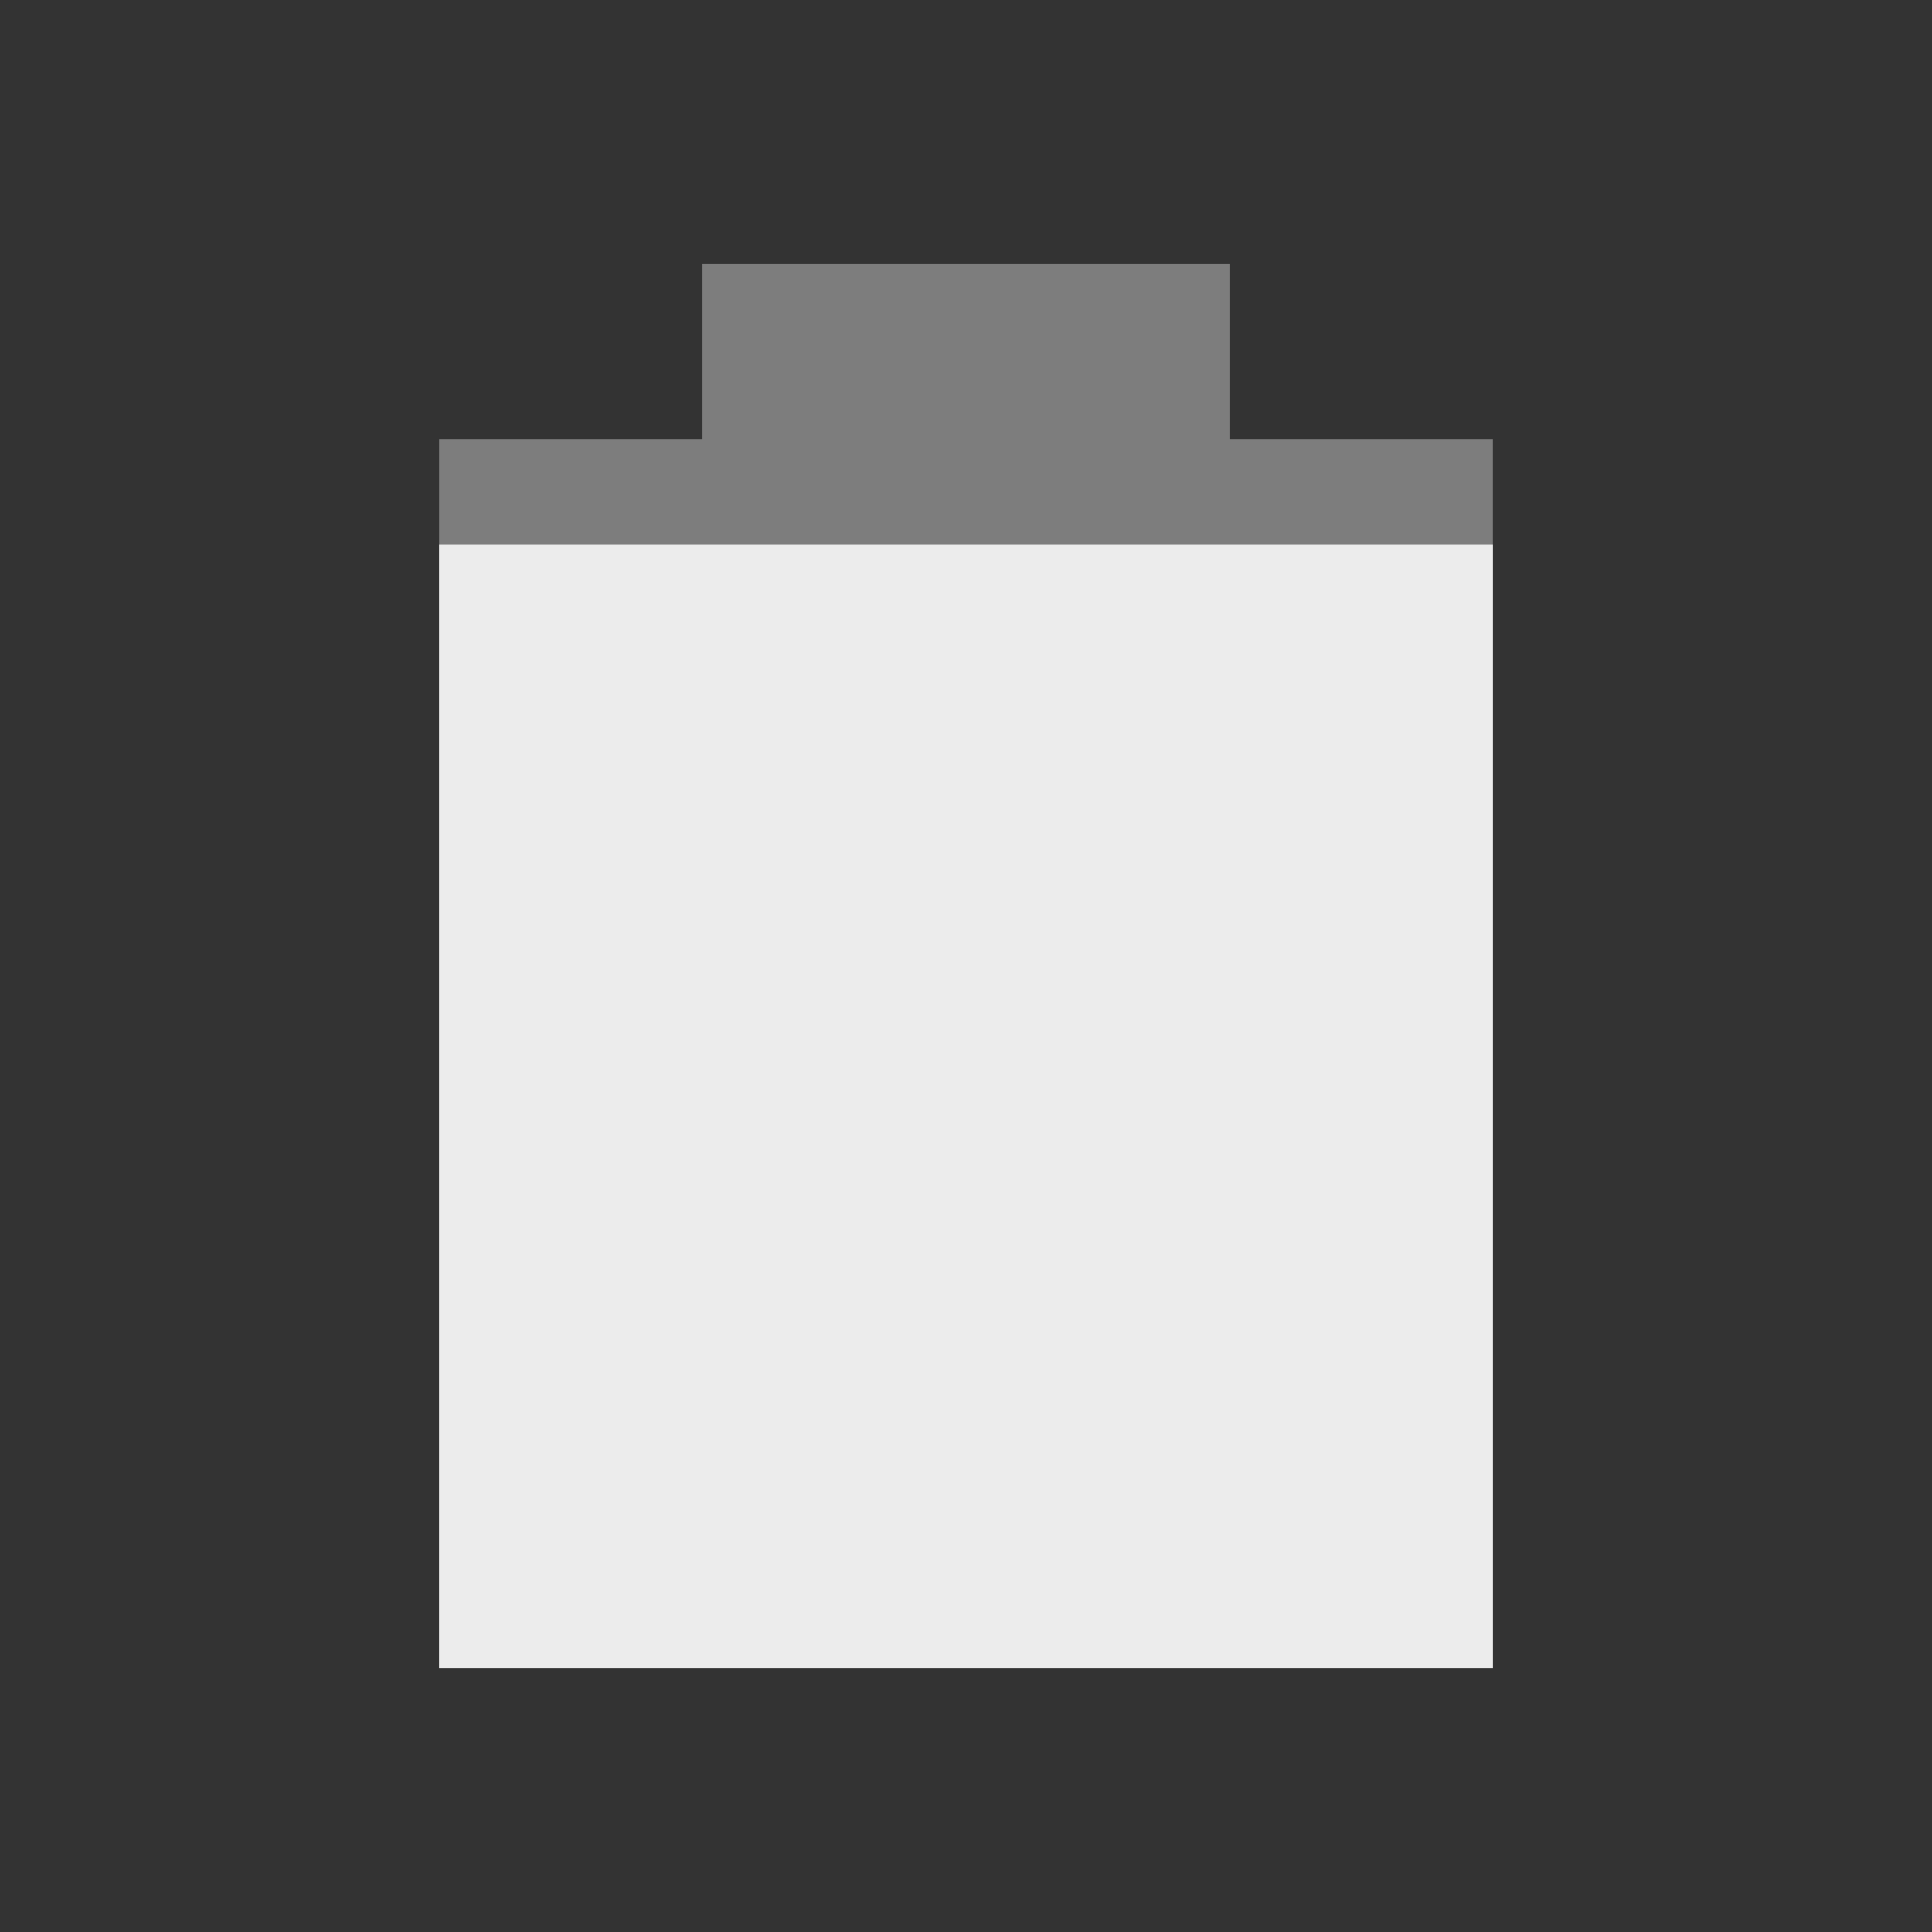<?xml version="1.0" encoding="UTF-8" standalone="no"?>
<svg
   xmlns:dc="http://purl.org/dc/elements/1.1/"
   xmlns:cc="http://creativecommons.org/ns#"
   xmlns:rdf="http://www.w3.org/1999/02/22-rdf-syntax-ns#"
   xmlns:svg="http://www.w3.org/2000/svg"
   xmlns="http://www.w3.org/2000/svg"
   xmlns:sodipodi="http://sodipodi.sourceforge.net/DTD/sodipodi-0.dtd"
   xmlns:inkscape="http://www.inkscape.org/namespaces/inkscape"
   width="22"
   viewBox="0 0 22 22"
   height="22"
   id="svg3033"
   version="1.1"
   inkscape:version="0.91 r"
   sodipodi:docname="xfpm-ups-080.svg">
  <rect x="0" y="0" width="22" height="22" fill="#333333" stroke="none"/>
  <defs
     id="defs3043" />
  <sodipodi:namedview
     pagecolor="#ffffff"
     bordercolor="#666666"
     borderopacity="1"
     objecttolerance="10"
     gridtolerance="10"
     guidetolerance="10"
     inkscape:pageopacity="0"
     inkscape:pageshadow="2"
     inkscape:window-width="1366"
     inkscape:window-height="747"
     id="namedview3041"
     showgrid="false"
     inkscape:zoom="21.454545"
     inkscape:cx="5.4684047"
     inkscape:cy="11.562261"
     inkscape:window-x="0"
     inkscape:window-y="21"
     inkscape:window-maximized="1"
     inkscape:current-layer="svg3033" />
  <path
     d="M 8,3 8,5 5,5 5,19 17,19 17,5 14,5 14,3 z"
     opacity="0.4"
     fill="#dcdcdc"
     id="path3037"
     style="fill:#ececec;fill-opacity:1" />
  <path
     d="M 5,6.2 5,19 17,19 17,6.2 Z"
     id="path3039"
     style="fill:#ececec;fill-opacity:1"
     inkscape:connector-curvature="0" />
</svg>
